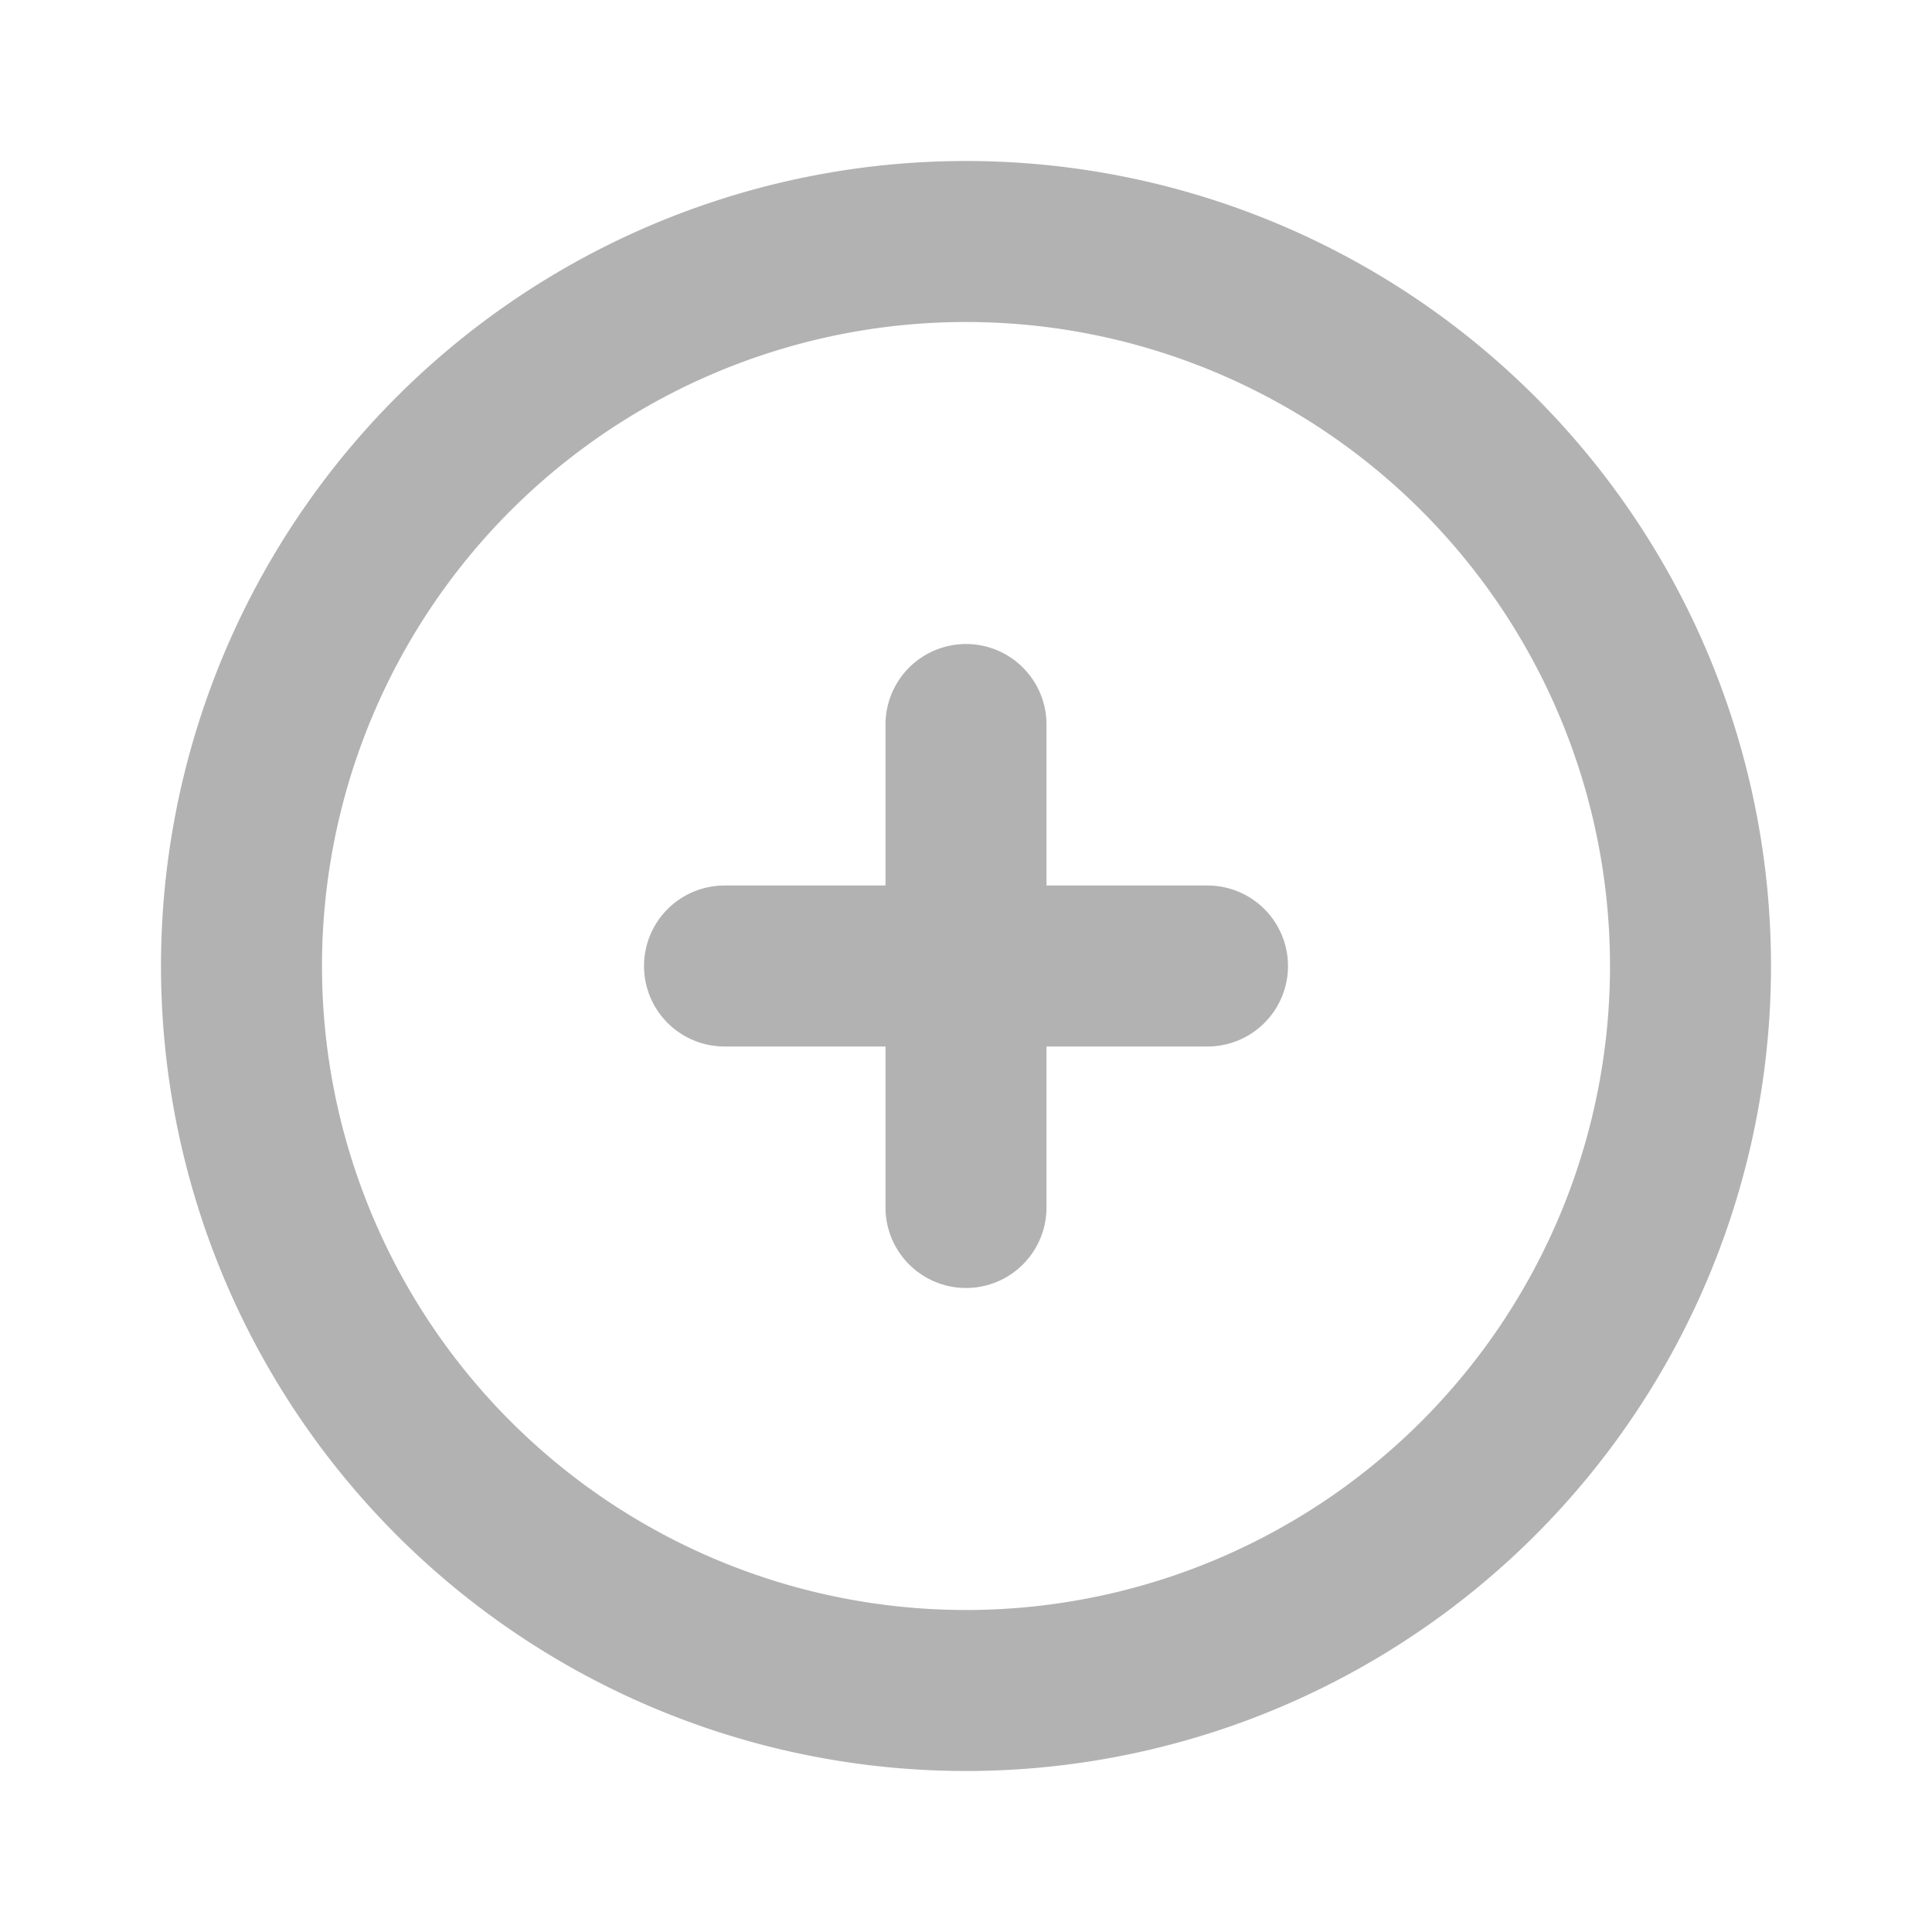 <svg  xmlns="http://www.w3.org/2000/svg"
      width="30"  height="30"
      viewBox="0 0 24 24"  fill="none"
      stroke="rgb(178, 178, 178)"
      stroke-width="2"  stroke-linecap="round"  stroke-linejoin="round"  class="icon icon-tabler icons-tabler-outline icon-tabler-circle-plus"><path stroke="none" d="M0 0h24v24H0z" fill="none"/><path d="M3 12a9 9 0 1 0 18 0a9 9 0 0 0 -18 0" /><path d="M9 12h6" /><path d="M12 9v6" /></svg>